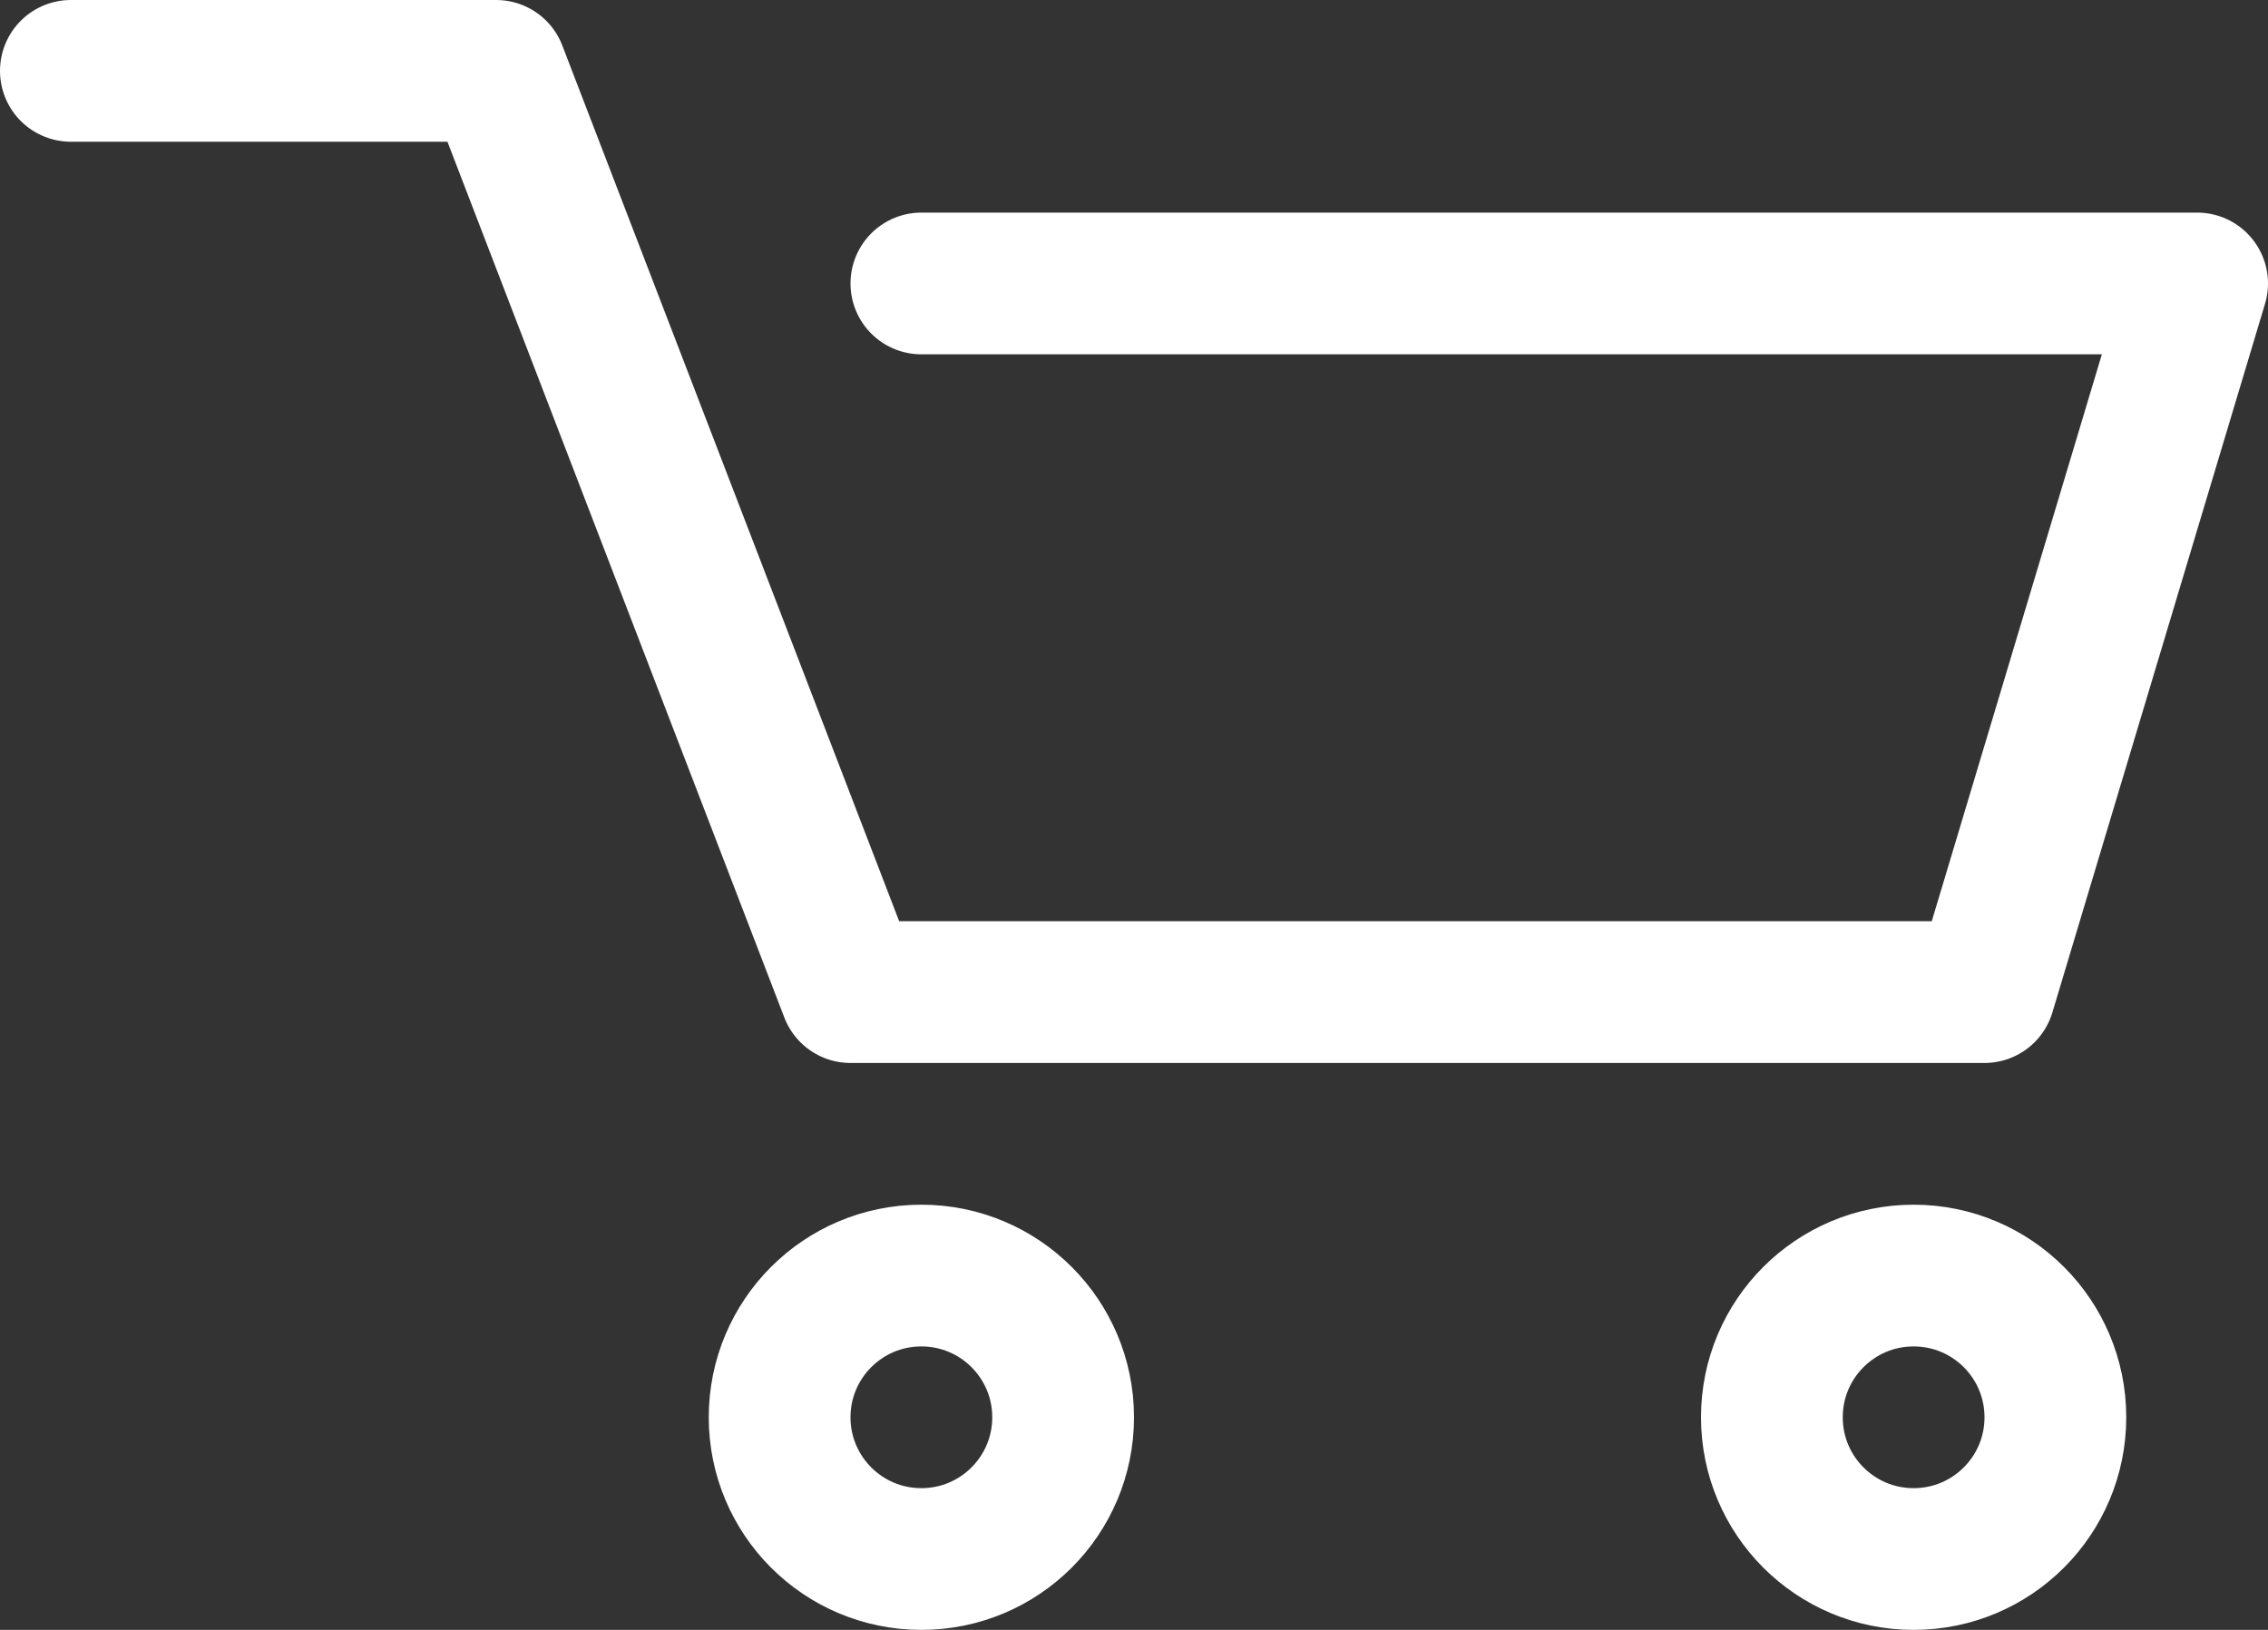 <svg width="32" height="23" viewBox="0 0 32 23" fill="none" xmlns="http://www.w3.org/2000/svg">
<rect x="0" y="0" width="32" height="23" fill="#333333" stroke="none"/>
<path d="M1 1H7L12 14H28L31 4H13" stroke="white" stroke-width="2" stroke-linecap="round" stroke-linejoin="round"/>
<path d="M15 20C15 21.105 14.105 22 13 22C11.895 22 11 21.105 11 20C11 18.895 11.895 18 13 18C14.105 18 15 18.895 15 20Z" stroke="white" stroke-width="2"/>
<path d="M29 20C29 21.105 28.105 22 27 22C25.895 22 25 21.105 25 20C25 18.895 25.895 18 27 18C28.105 18 29 18.895 29 20Z" stroke="white" stroke-width="2"/>
</svg>
